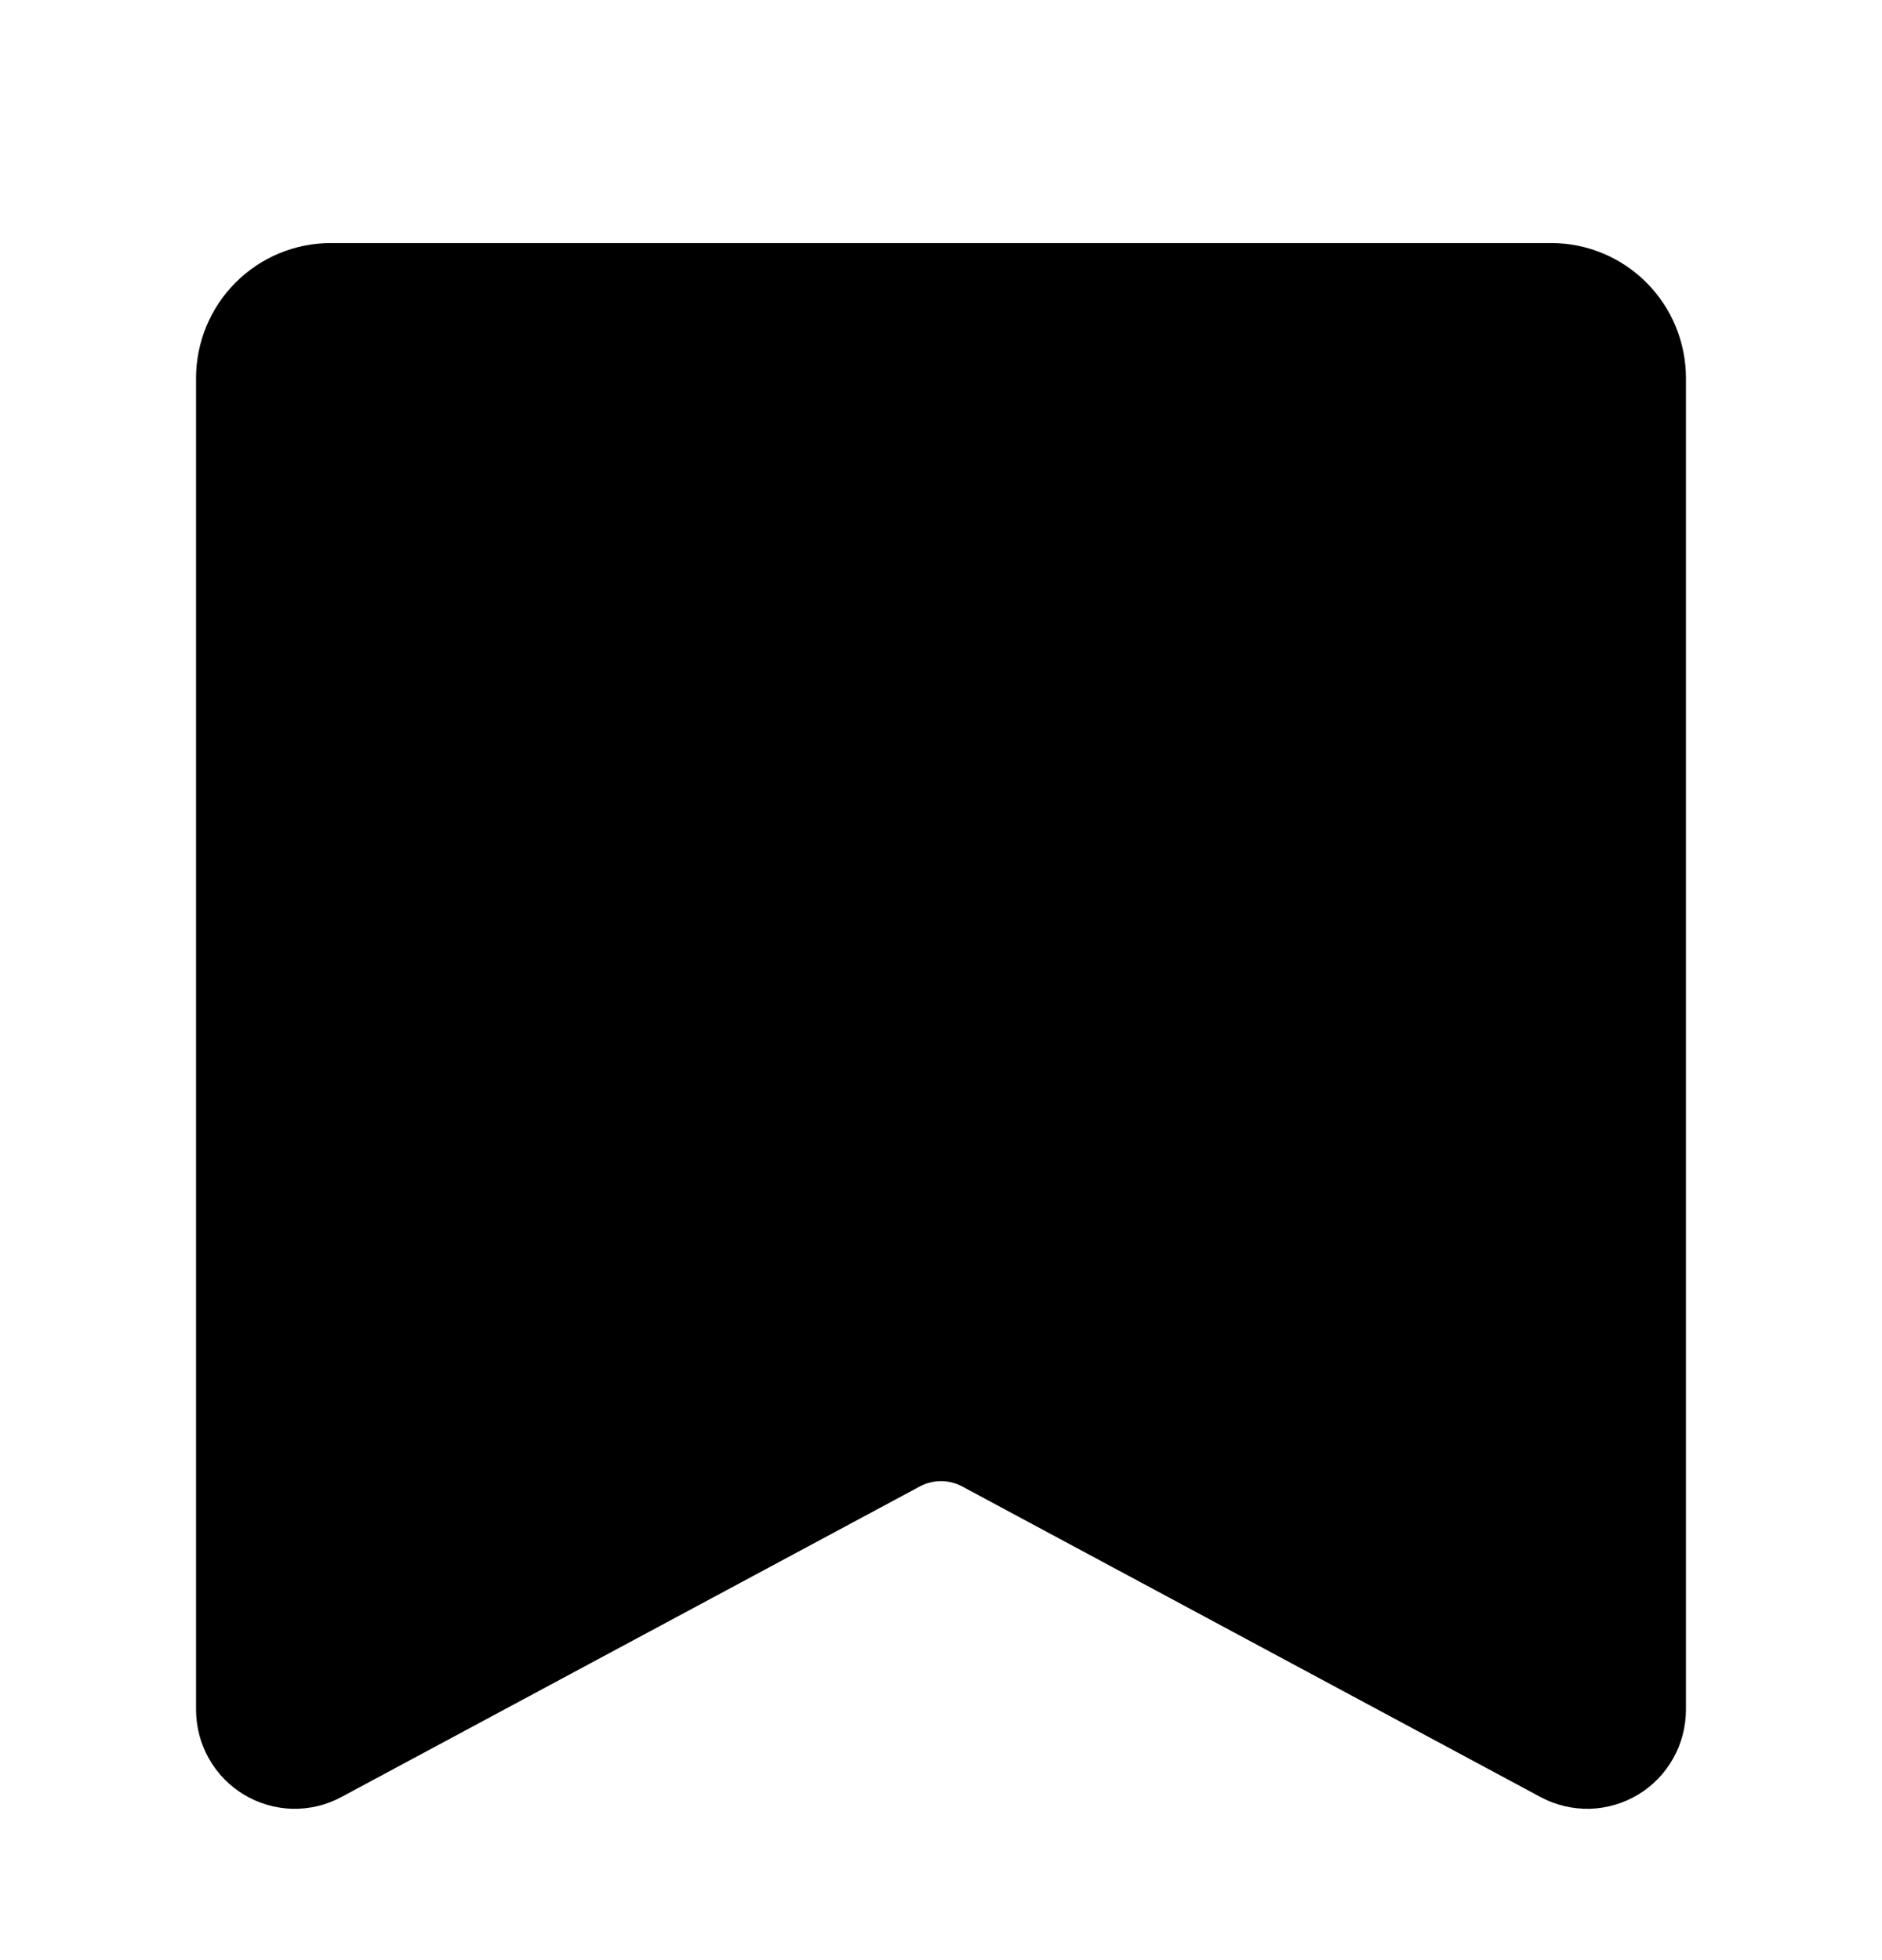 <svg width="24" height="25" viewBox="0 0 24 25" fill="none" xmlns="http://www.w3.org/2000/svg">
<path fill-rule="evenodd" clip-rule="evenodd" d="M4.351 22.921L11.731 18.958C11.814 18.914 11.906 18.891 12 18.891C12.094 18.891 12.186 18.914 12.269 18.958L19.649 22.922C19.841 23.024 20.055 23.075 20.273 23.07C20.489 23.064 20.701 23.002 20.888 22.89C21.074 22.779 21.228 22.62 21.335 22.431C21.443 22.241 21.499 22.026 21.5 21.808V4.824C21.5 4.367 21.319 3.928 20.997 3.605C20.675 3.282 20.238 3.1 19.783 3.1H4.217C3.762 3.1 3.325 3.282 3.003 3.605C2.681 3.928 2.5 4.367 2.5 4.824V21.809C2.501 22.027 2.557 22.241 2.665 22.431C2.772 22.62 2.926 22.779 3.112 22.89C3.299 23.002 3.51 23.064 3.727 23.07C3.944 23.075 4.16 23.024 4.351 22.921Z" fill="black"/>
</svg>
